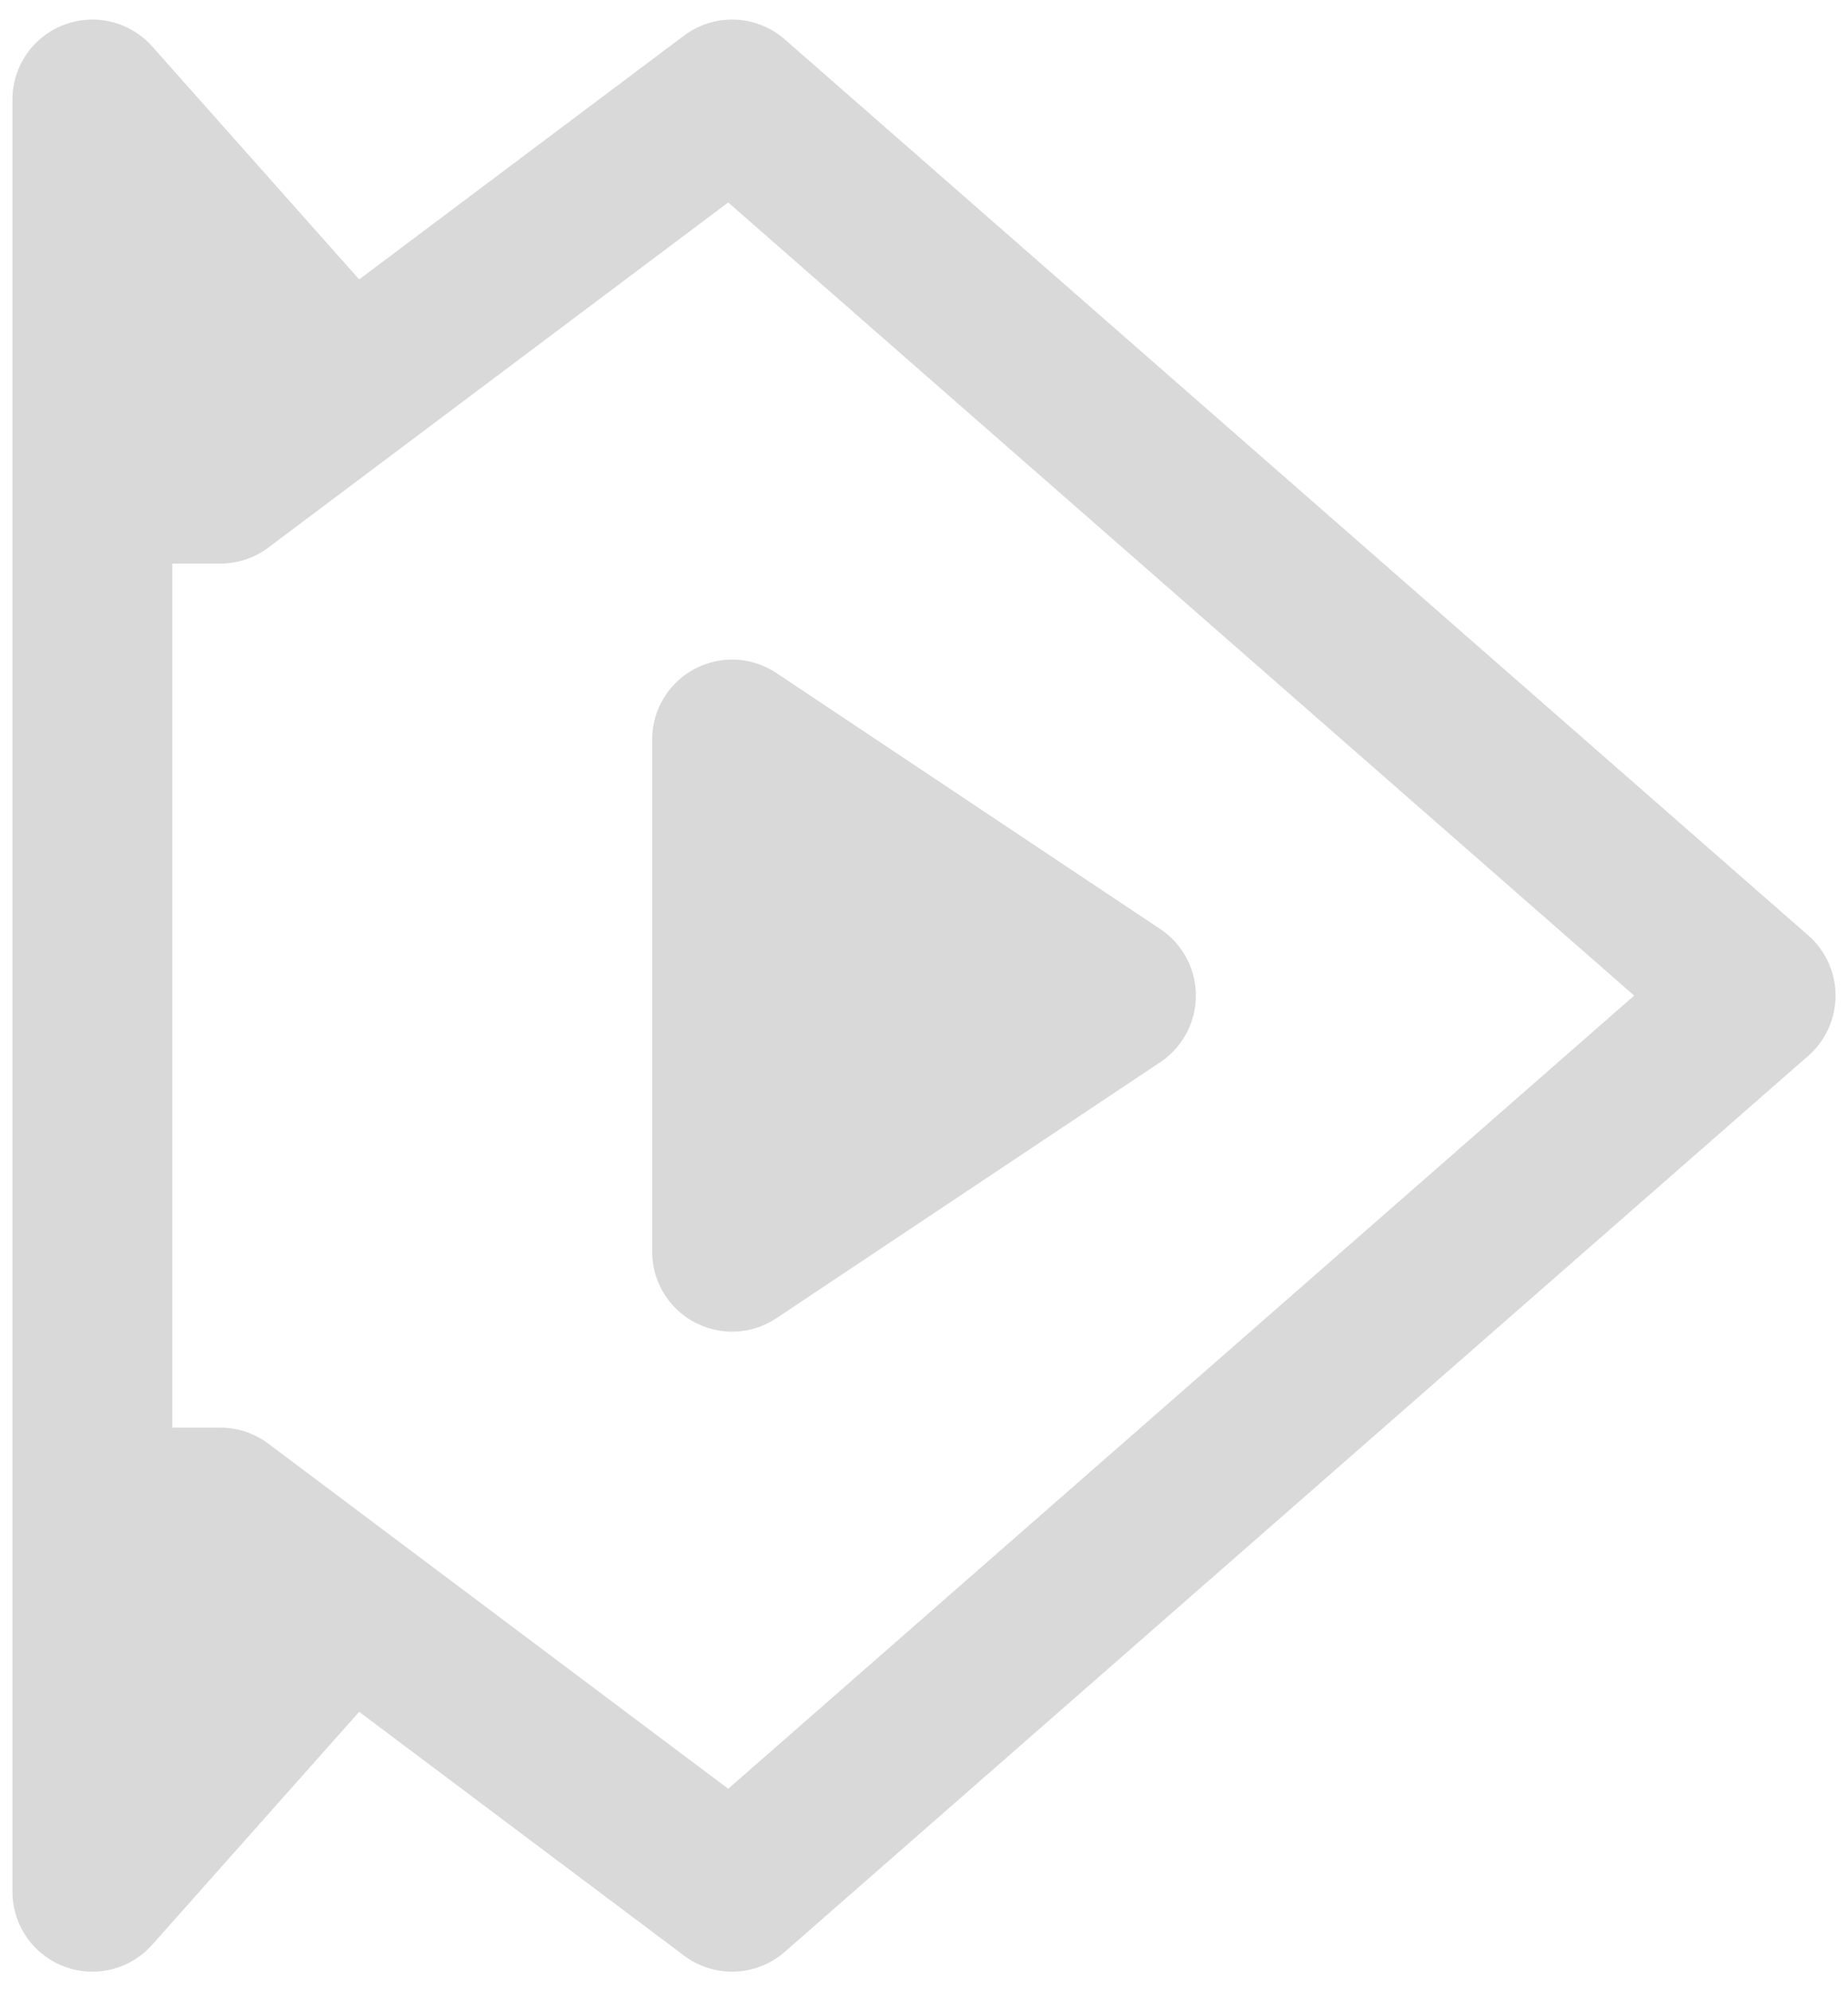 <svg width="26" height="28" viewBox="0 0 26 28" fill="none" xmlns="http://www.w3.org/2000/svg">
<path d="M1.3 21.2H3.1L4.9 22.55L1.3 26.6V21.2Z" fill="#D9D9D9"/>
<path d="M1.3 6.8V1.4L4.9 5.45L3.1 6.8H1.3Z" fill="#D9D9D9"/>
<path d="M1.3 26.6V21.2H3.1L4.9 22.55M1.3 26.6V6.8M1.3 26.6L4.9 22.55M1.3 6.8V1.4L4.9 5.45M1.3 6.8H3.1L4.9 5.45M4.9 5.45L10.3 1.4L24.7 14L10.3 26.6L4.9 22.55" stroke="#D9D9D9" stroke-width="2.25" stroke-linecap="round" stroke-linejoin="round"/>
<path d="M15.7 14L10.3 10.4V17.6L15.7 14Z" fill="#D9D9D9" stroke="#D9D9D9" stroke-width="2.25" stroke-linecap="round" stroke-linejoin="round"/>
</svg>
